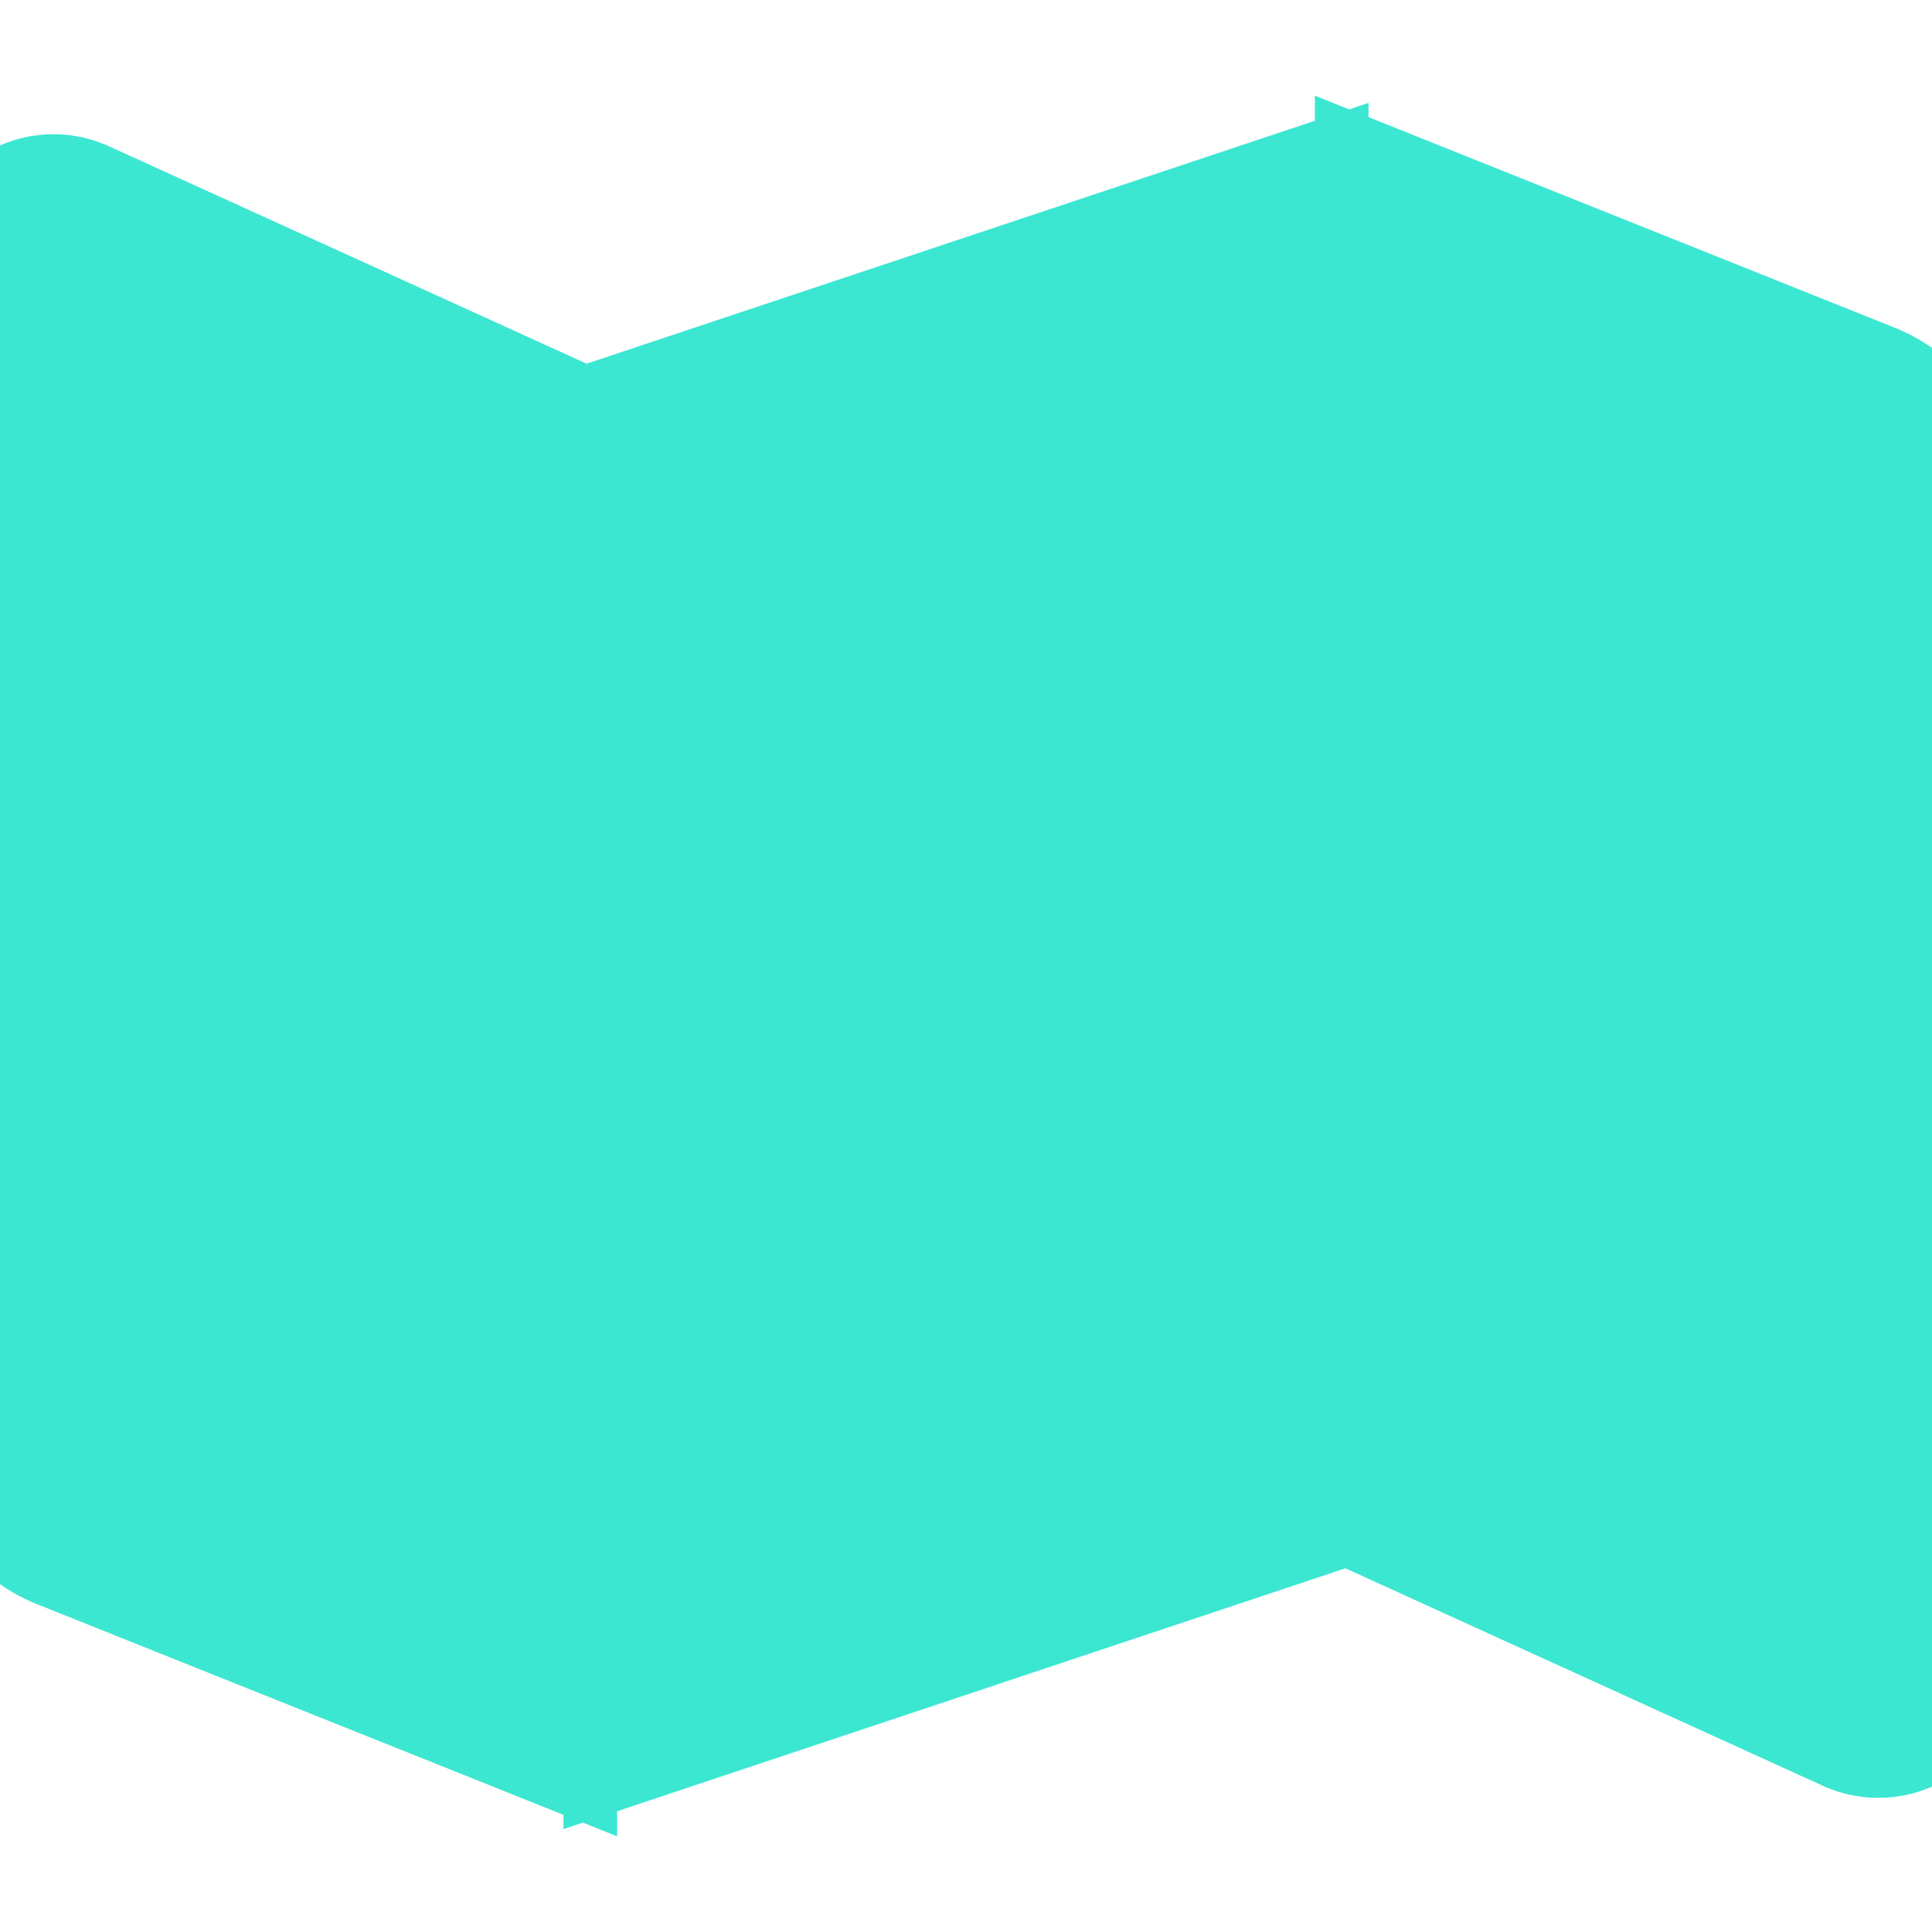 <svg width="12" height="12" viewBox="0 0 12 12" fill="none" xmlns="http://www.w3.org/2000/svg">
<g filter="url(#filter0_d_9_219)">
<path d="M12 3.118V10.333C12 10.569 11.762 10.73 11.543 10.643L8.667 9.333V1.333L11.581 2.499C11.704 2.548 11.811 2.634 11.885 2.744C11.96 2.855 12 2.985 12 3.118ZM8 9.333L4 10.667V2.667L8 1.333V9.333ZM0.457 1.358L3.333 2.667V10.667L0.419 9.501C0.295 9.452 0.189 9.366 0.115 9.256C0.04 9.146 9.53674e-07 9.015 0 8.882V1.667C0 1.431 0.238 1.27 0.457 1.358Z" fill="#3CE7D2"/>
<path d="M12 3.118V10.333C12 10.569 11.762 10.73 11.543 10.643L8.667 9.333V1.333L11.581 2.499C11.704 2.548 11.811 2.634 11.885 2.744C11.96 2.855 12 2.985 12 3.118ZM8 9.333L4 10.667V2.667L8 1.333V9.333ZM0.457 1.358L3.333 2.667V10.667L0.419 9.501C0.295 9.452 0.189 9.366 0.115 9.256C0.04 9.146 9.53674e-07 9.015 0 8.882V1.667C0 1.431 0.238 1.27 0.457 1.358Z" stroke="#3CE7D2"/>
</g>
</svg>
